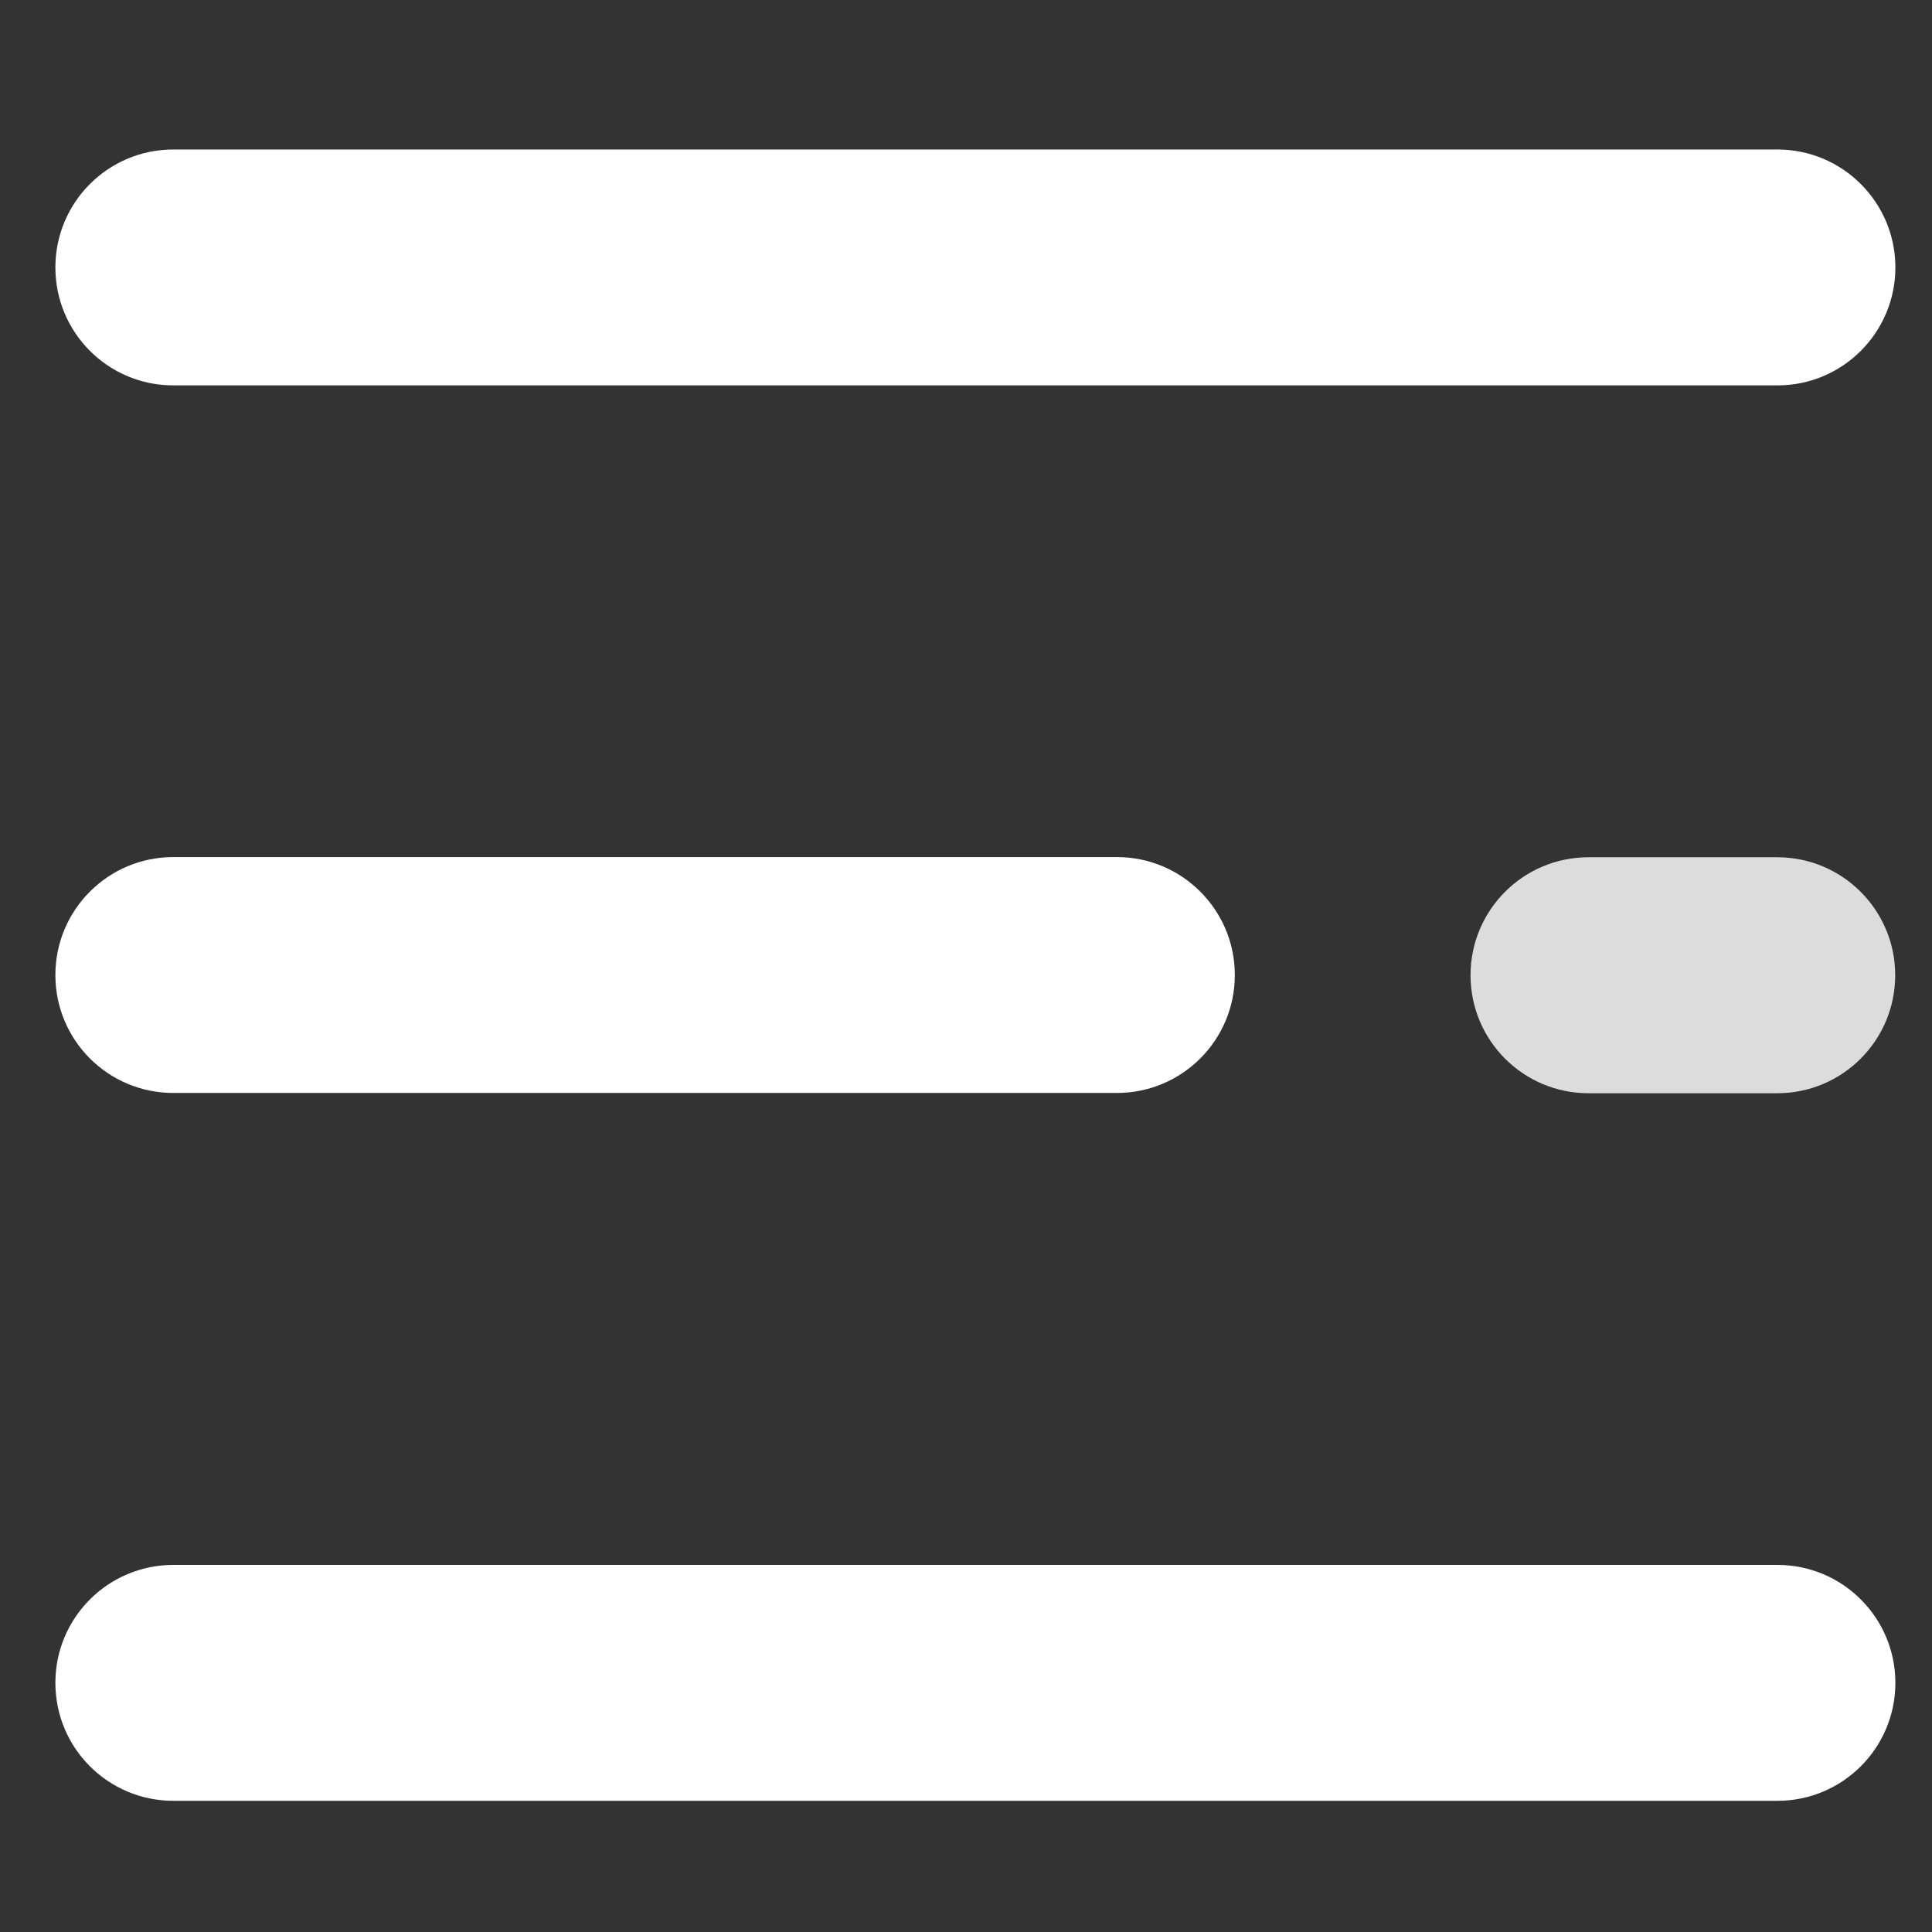 <svg width="21" height="21" viewBox="0 0 21 21" fill="none" xmlns="http://www.w3.org/2000/svg">
<rect x="0" y="0" width="21" height="21" fill="#333333" stroke="none"/>
<g clip-path="url(#clip0_1569_7790)">
<path d="M19.32 4.189H1.884C1.175 4.189 0.602 3.615 0.602 2.907C0.602 2.199 1.175 1.625 1.884 1.625H19.32C20.028 1.625 20.602 2.199 20.602 2.907C20.602 3.615 20.028 4.189 19.32 4.189Z" fill="white"/>
<path d="M12.14 11.88H1.884C1.175 11.88 0.602 11.307 0.602 10.598C0.602 9.89 1.175 9.316 1.884 9.316H12.14C12.848 9.316 13.422 9.89 13.422 10.598C13.422 11.307 12.848 11.88 12.14 11.88Z" fill="white"/>
<path d="M19.318 11.883H17.266C16.558 11.883 15.984 11.309 15.984 10.6C15.984 9.892 16.558 9.318 17.266 9.318H19.318C20.026 9.318 20.6 9.892 20.6 10.6C20.6 11.309 20.026 11.883 19.318 11.883Z" fill="#DCDCDC"/>
<path d="M19.32 19.574H1.884C1.175 19.574 0.602 19 0.602 18.292C0.602 17.584 1.175 17.01 1.884 17.01H19.32C20.028 17.01 20.602 17.584 20.602 18.292C20.602 19 20.028 19.574 19.32 19.574Z" fill="white"/>
</g>
<defs>
<clipPath id="clip0_1569_7790">
<rect width="20" height="20" fill="white" transform="translate(0.602 0.6)"/>
</clipPath>
</defs>
</svg>
